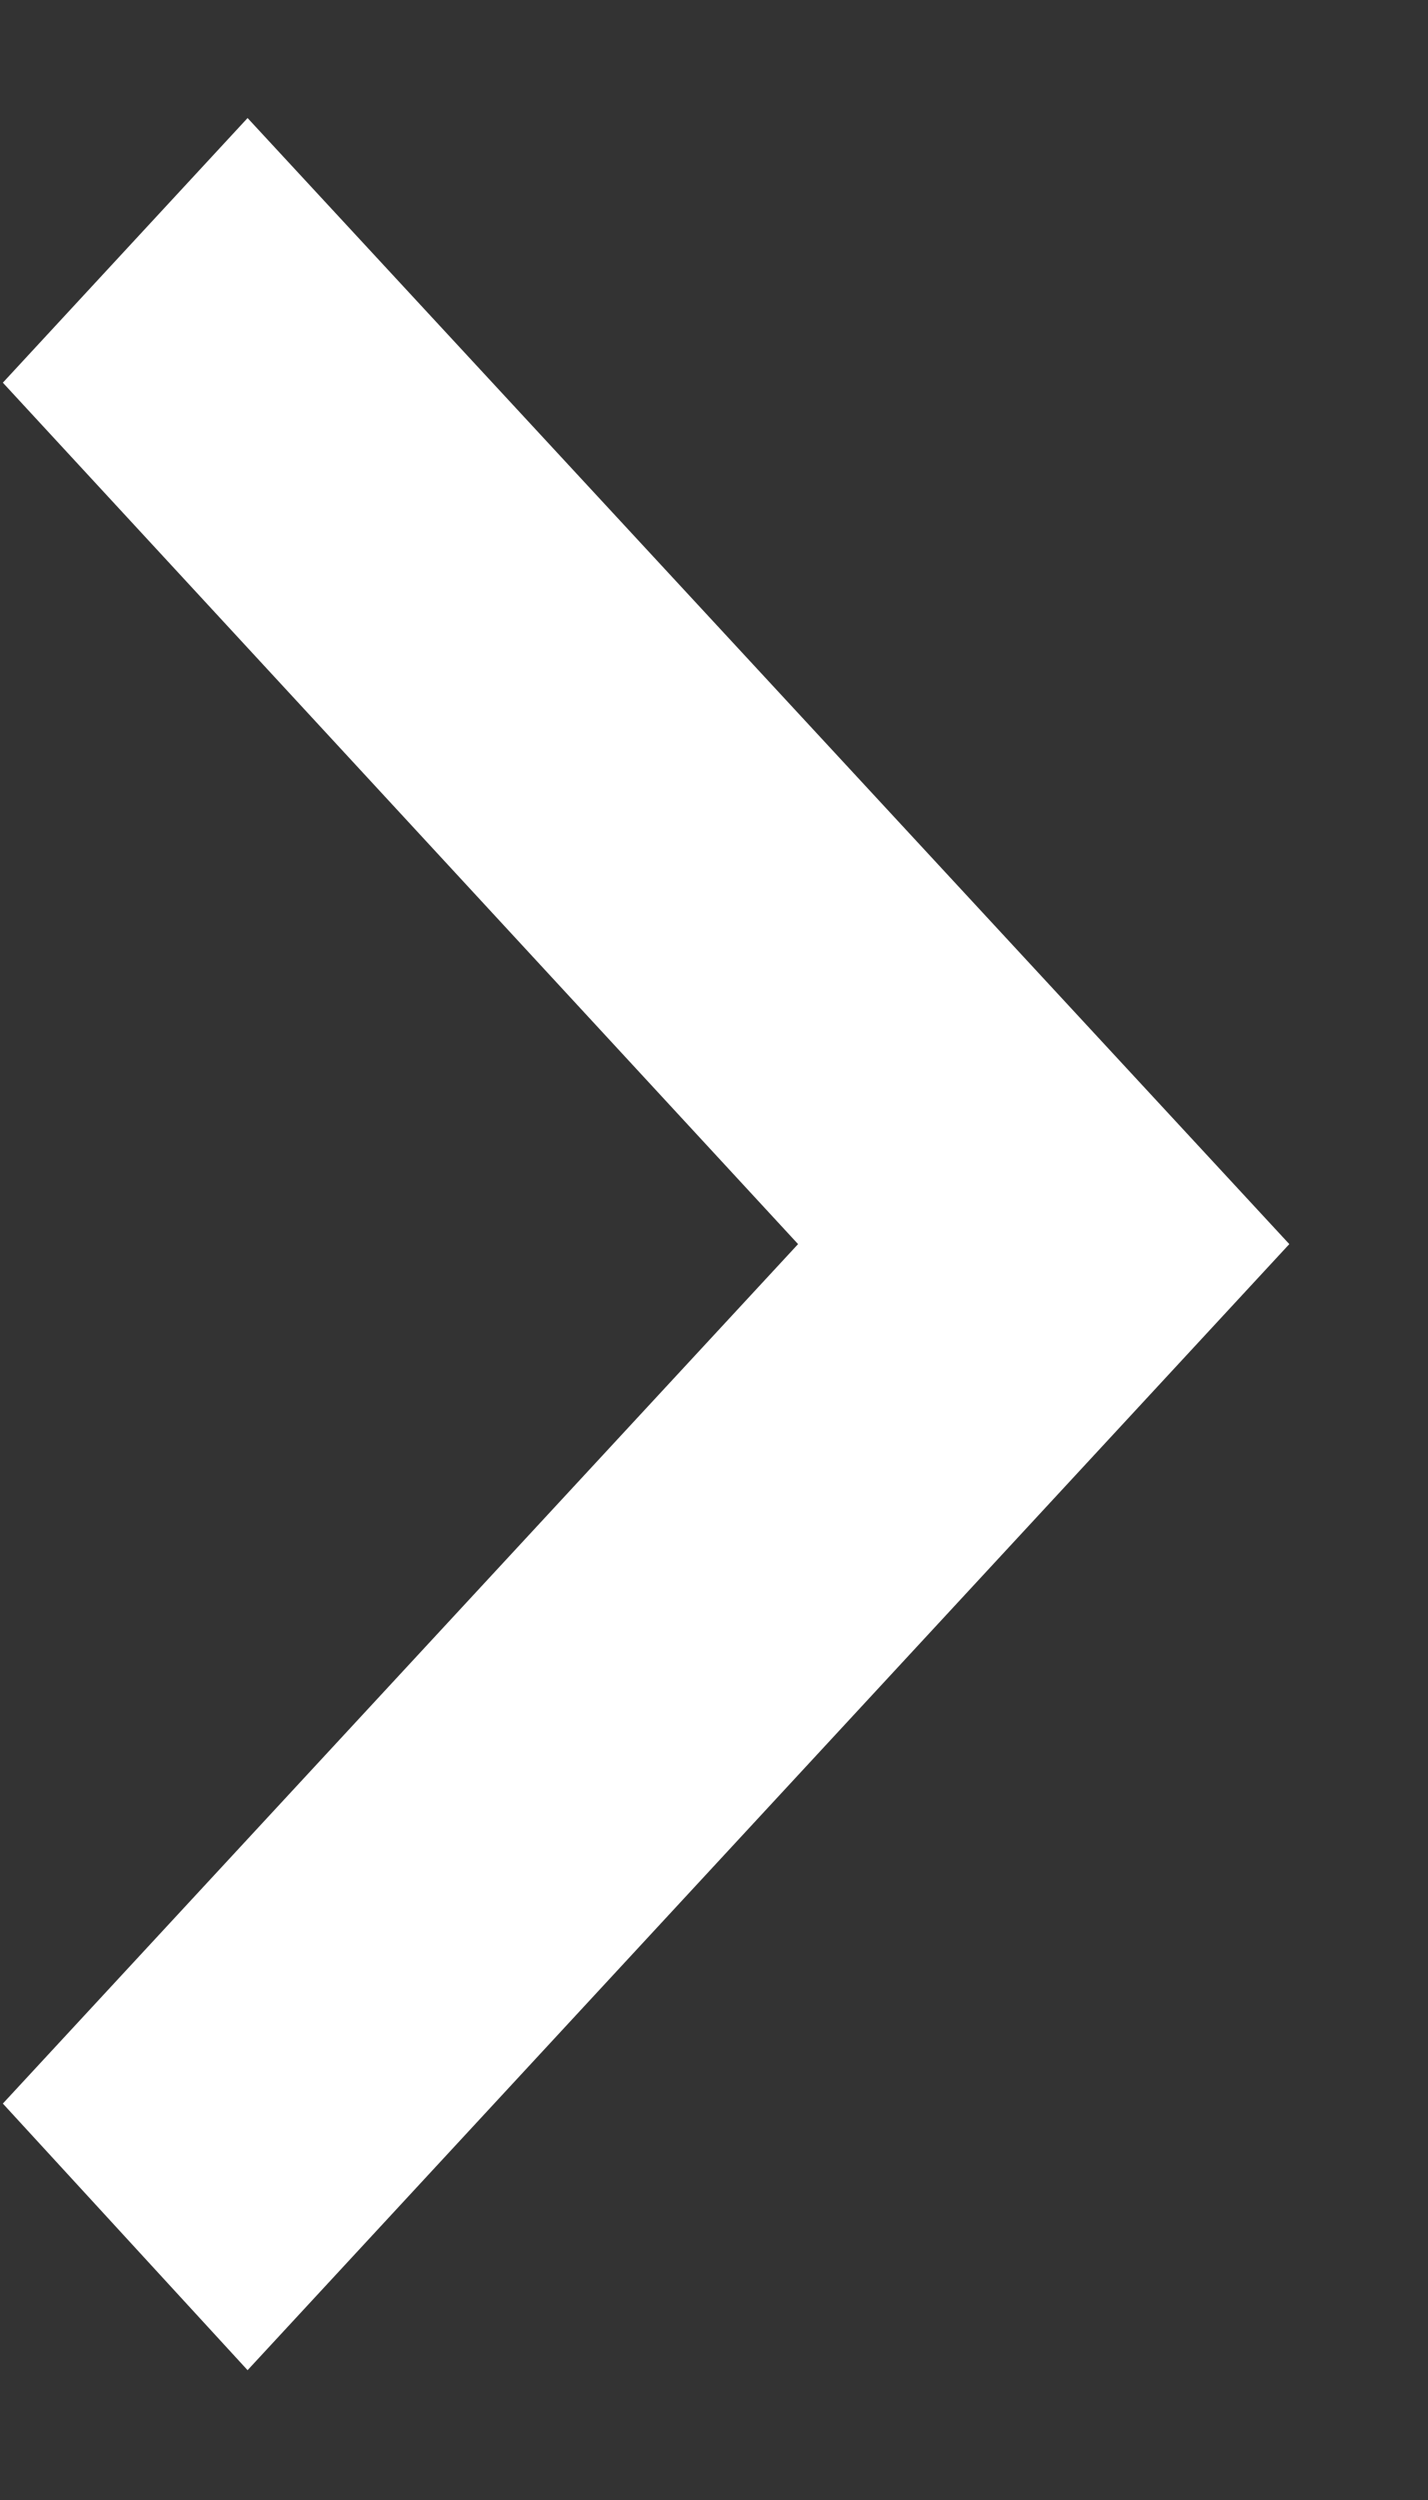 <svg width="8" height="14" viewBox="0 0 8 14" fill="none" xmlns="http://www.w3.org/2000/svg">
<rect x="0" y="0" width="8" height="14" fill="#333333" stroke="none"/>
<path d="M0.016 11.78L4.471 6.967L0.016 2.143L1.387 0.661L7.223 6.967L1.387 13.273L0.016 11.78Z" fill="white"/>
</svg>
